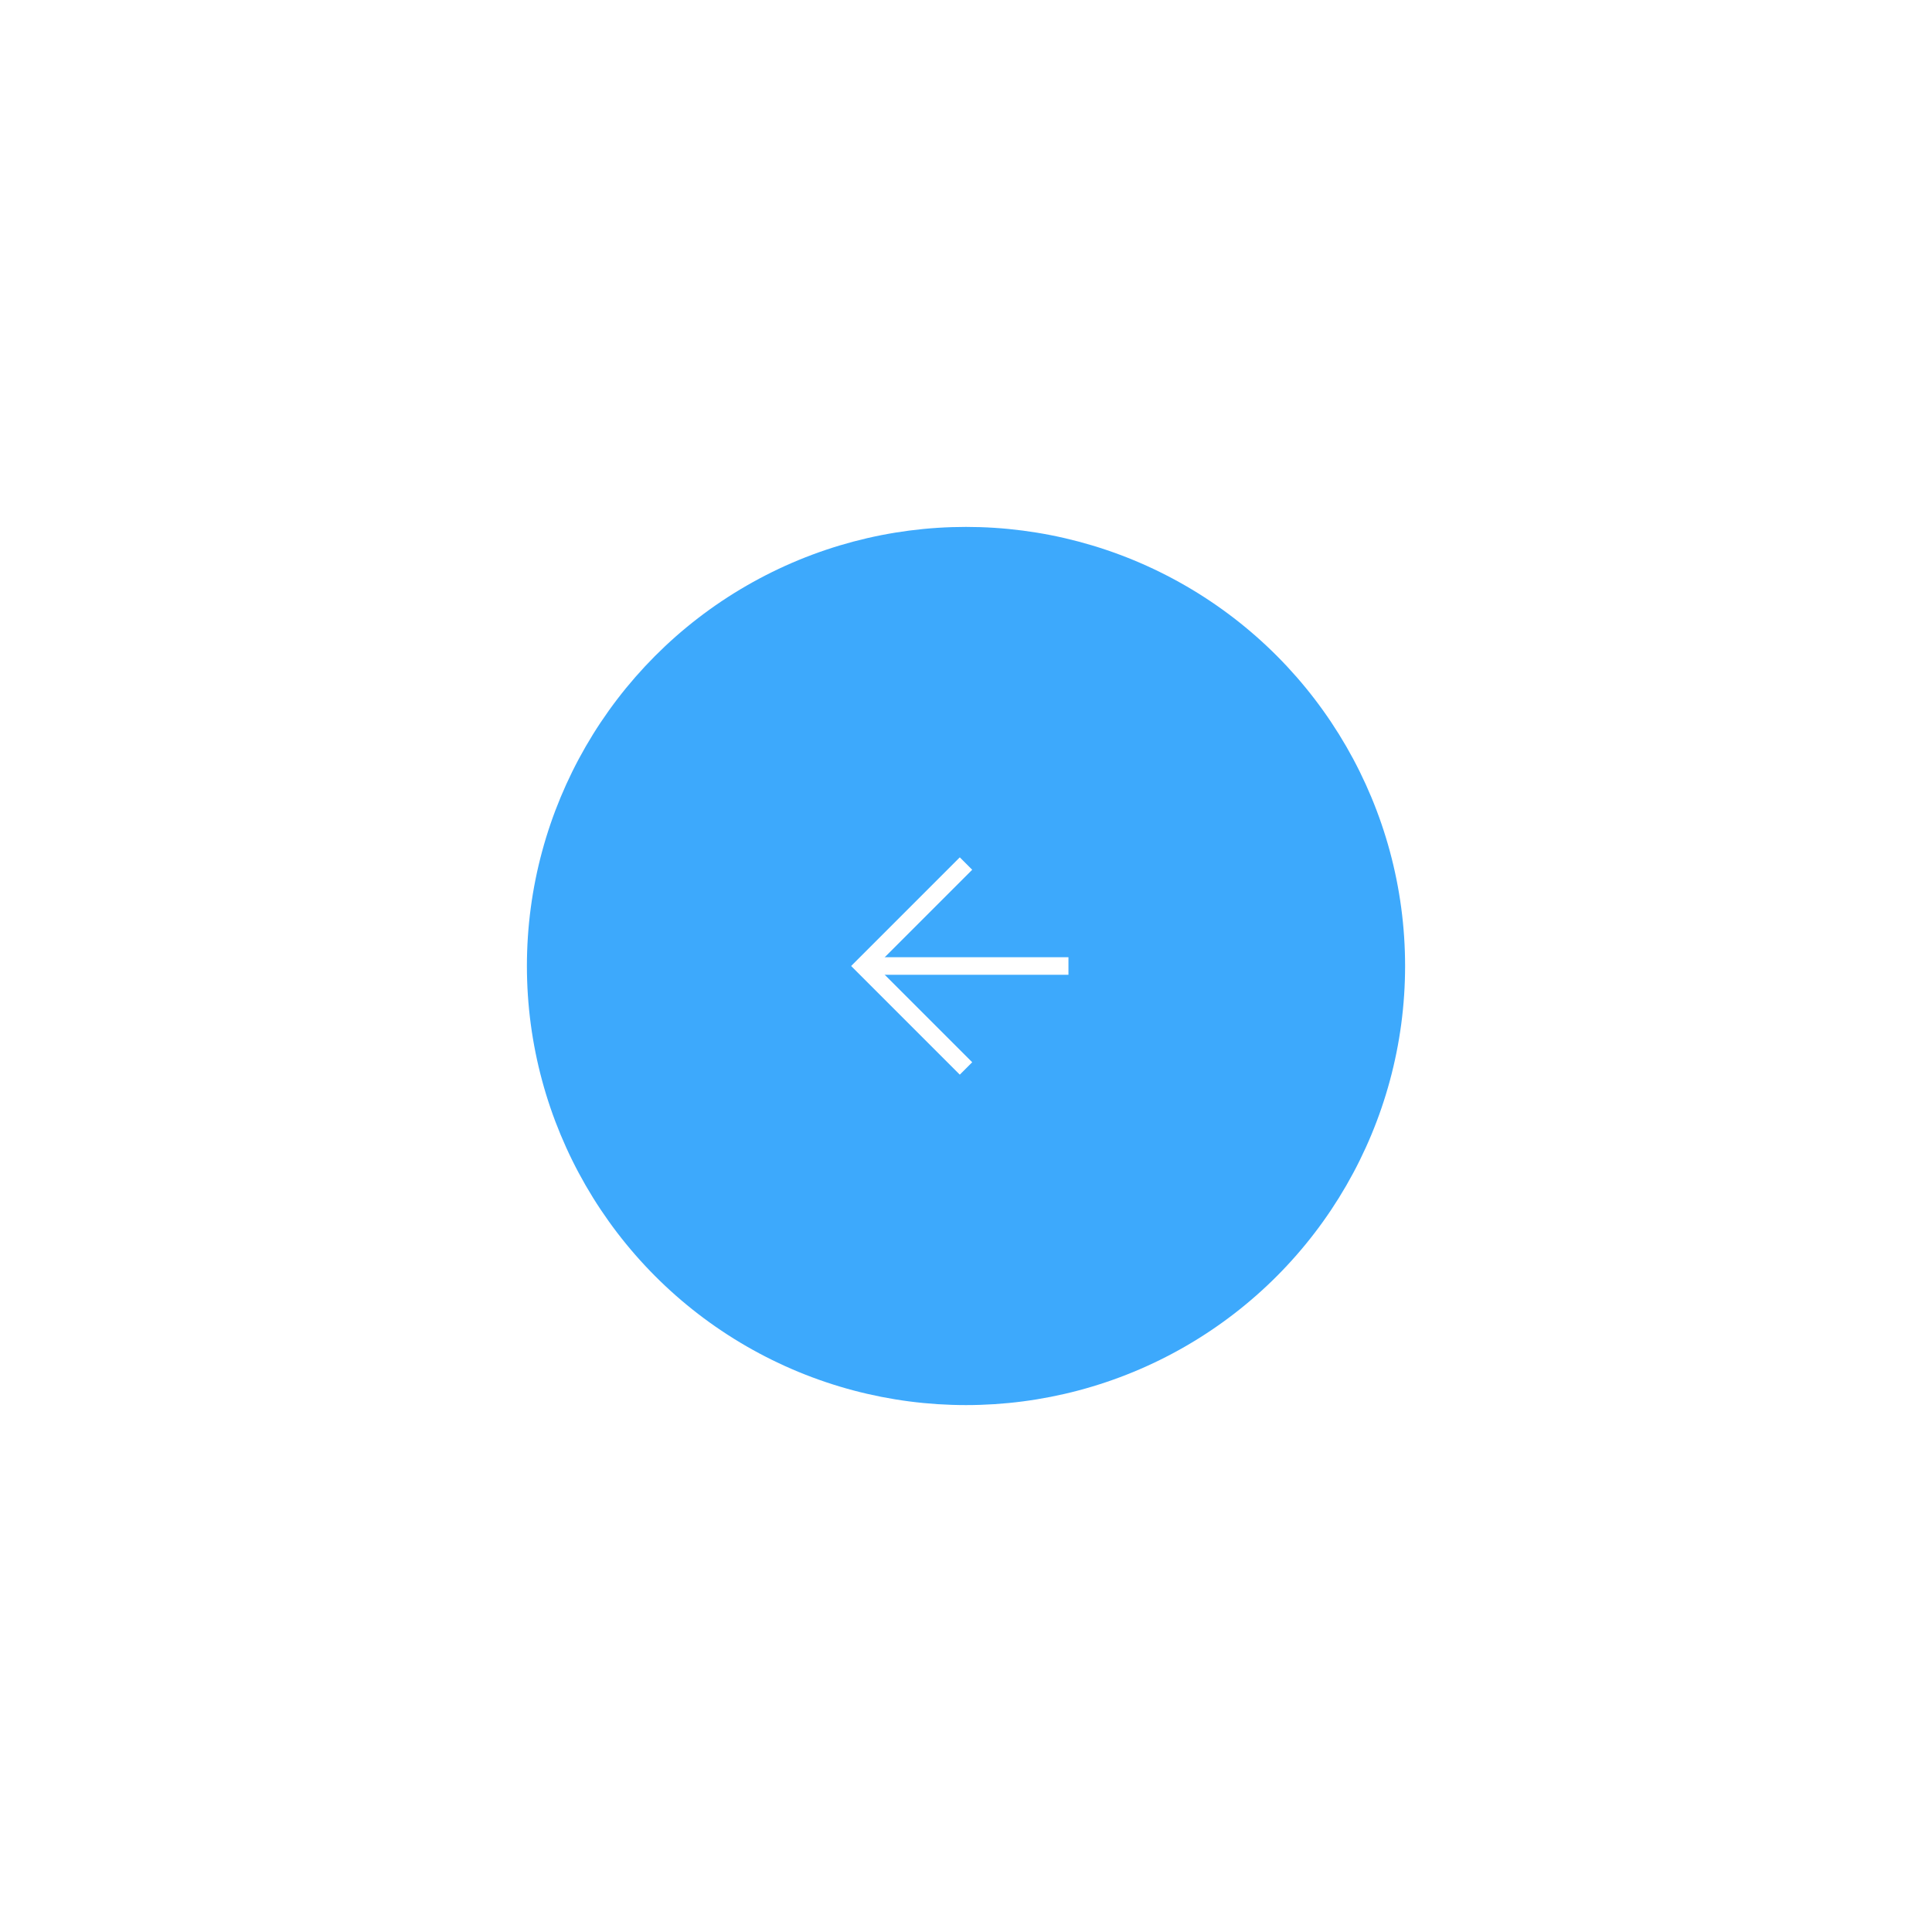 <svg xmlns="http://www.w3.org/2000/svg" width="110" height="110" fill="none" viewBox="0 0 110 110"><g filter="url(#filter0_d_29_135)"><circle r="25" fill="#3DA9FC" transform="matrix(-1 0 0 1 55 40)"/><path stroke="#fff" strokeLinecap="round" strokeLinejoin="round" strokeWidth="2" d="M60.833 40H49.167"/><path stroke="#fff" strokeLinecap="round" strokeLinejoin="round" strokeWidth="2" d="M55 34.167L49.167 40L55 45.833"/></g><defs><filter id="filter0_d_29_135" width="110" height="110" x="0" y="0" color-interpolation-filters="sRGB" filterUnits="userSpaceOnUse"><feFlood flood-opacity="0" result="BackgroundImageFix"/><feColorMatrix in="SourceAlpha" result="hardAlpha" type="matrix" values="0 0 0 0 0 0 0 0 0 0 0 0 0 0 0 0 0 0 127 0"/><feOffset dy="15"/><feGaussianBlur stdDeviation="15"/><feComposite in2="hardAlpha" operator="out"/><feColorMatrix type="matrix" values="0 0 0 0 0.239 0 0 0 0 0.663 0 0 0 0 0.988 0 0 0 0.3 0"/><feBlend in2="BackgroundImageFix" mode="normal" result="effect1_dropShadow_29_135"/><feBlend in="SourceGraphic" in2="effect1_dropShadow_29_135" mode="normal" result="shape"/></filter></defs></svg>